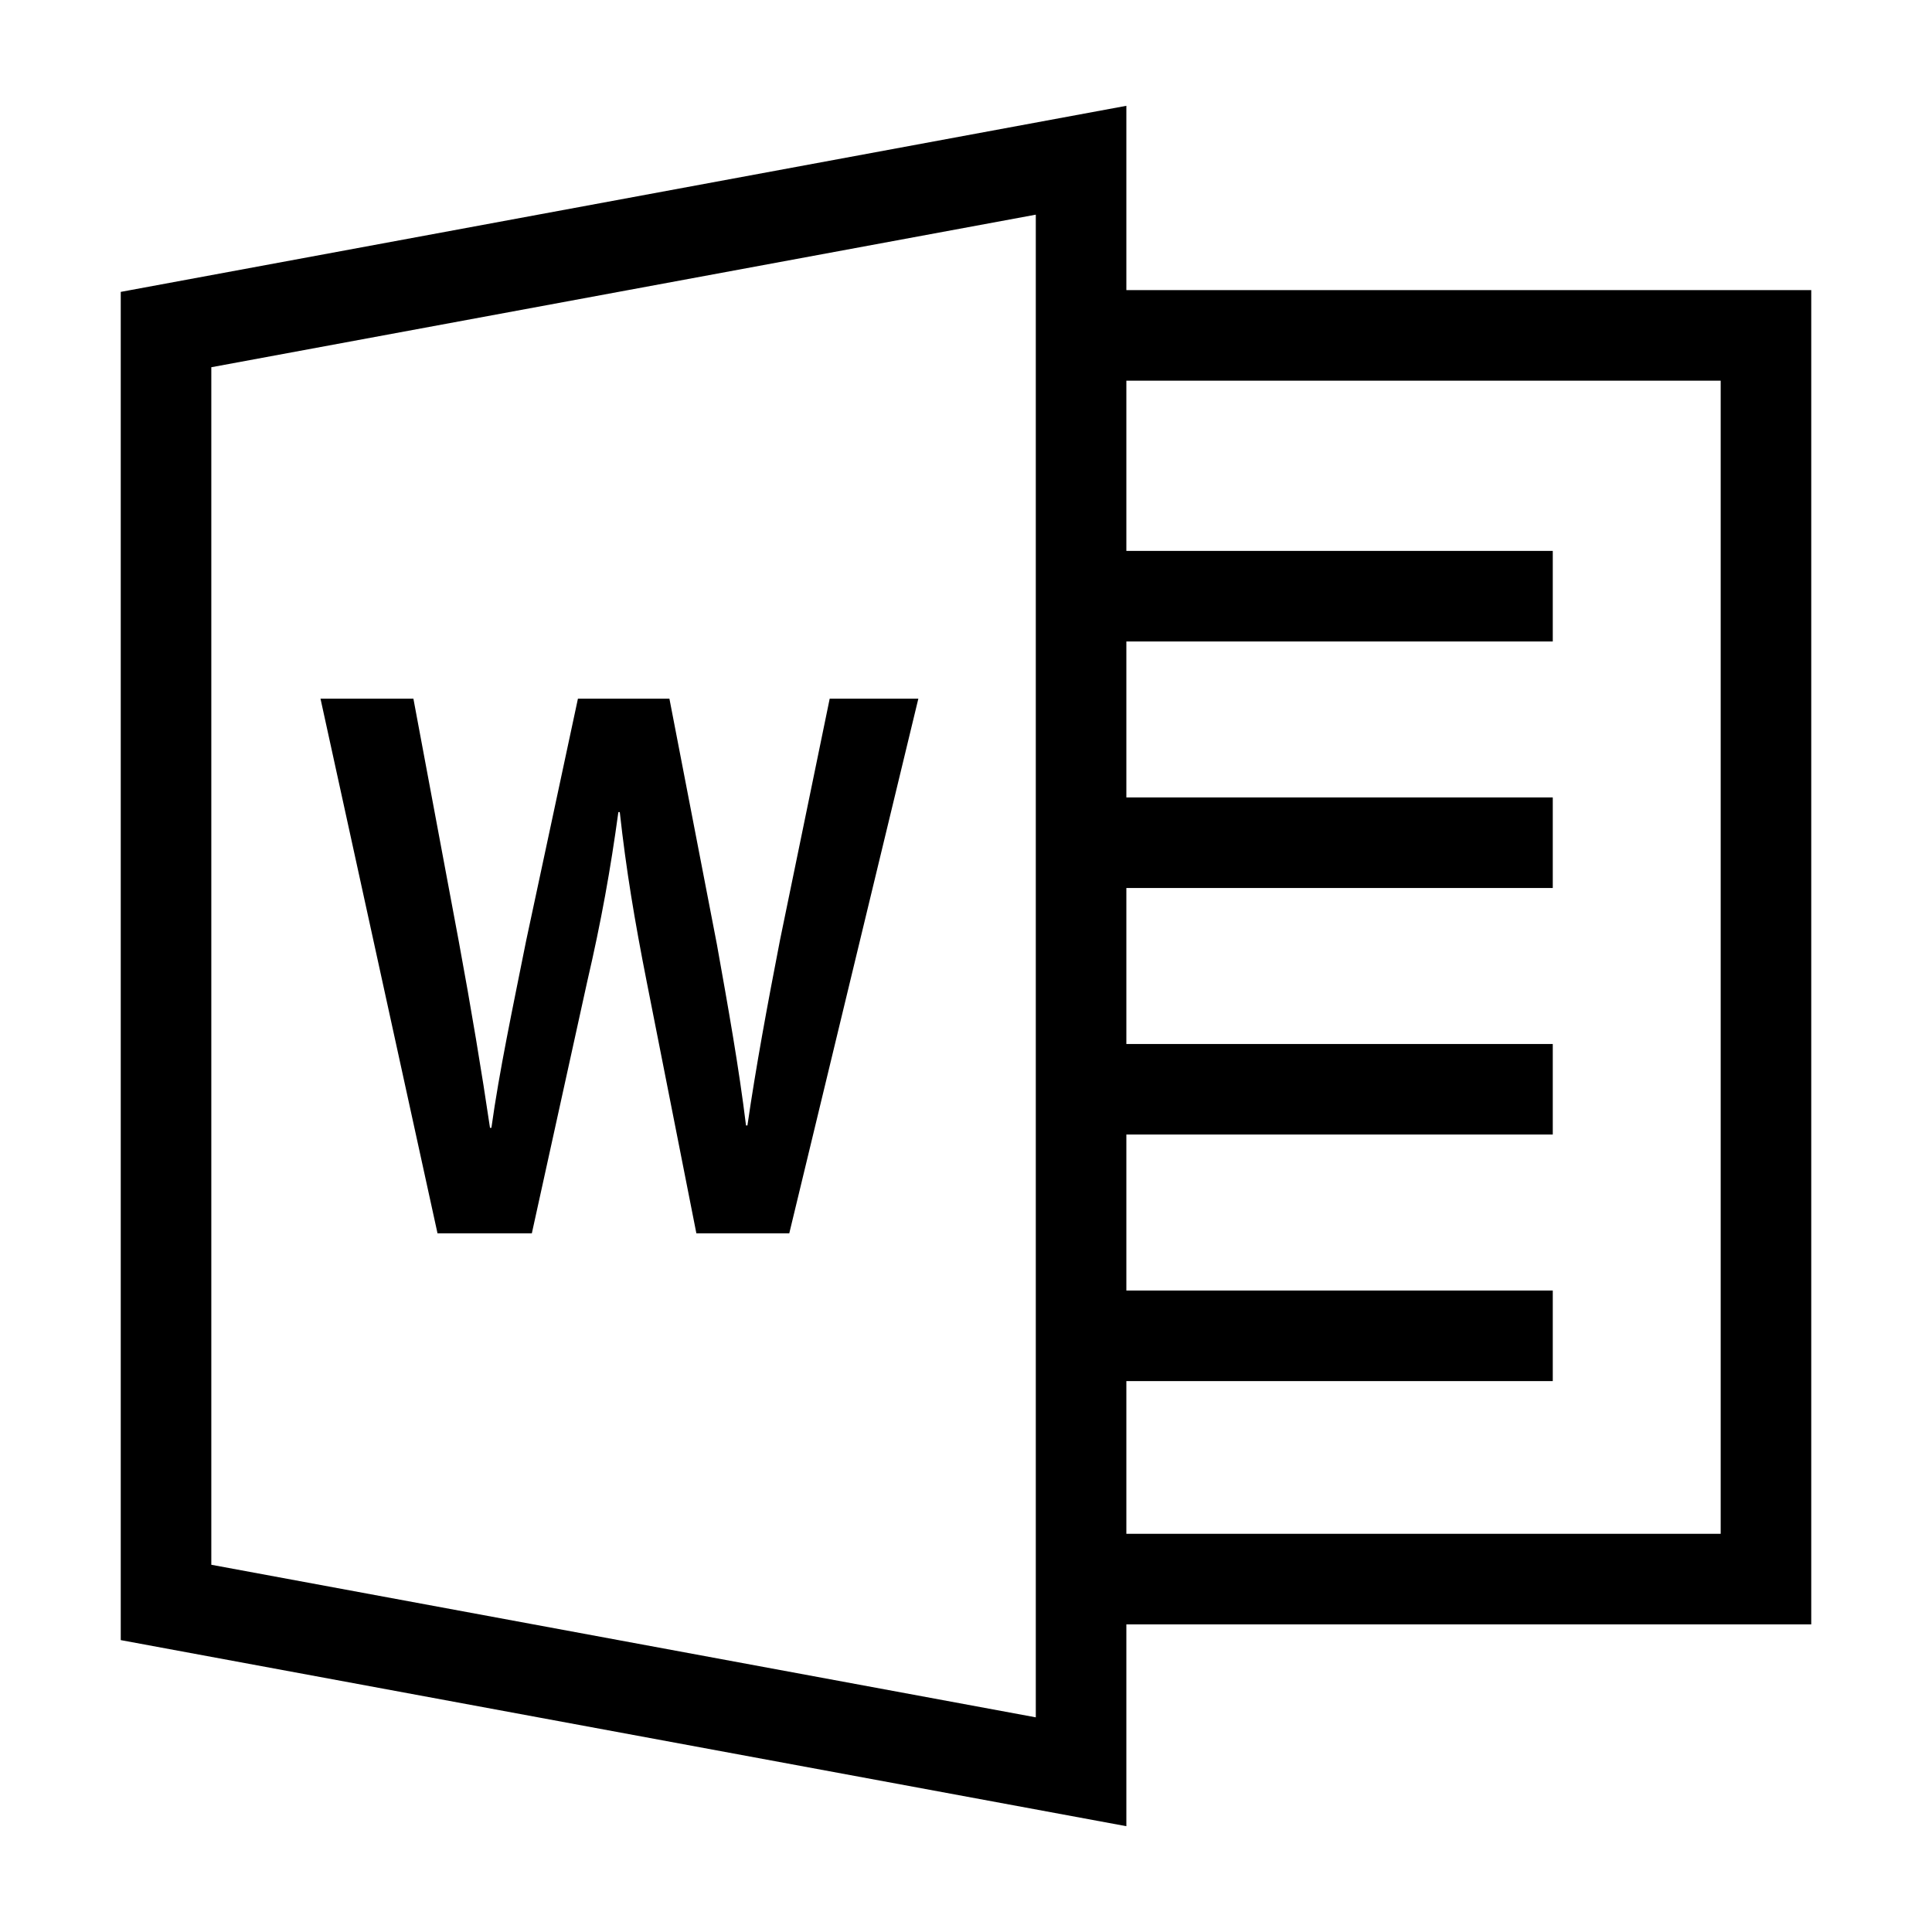 <?xml version="1.0" encoding="utf-8"?>
<!-- Generator: Adobe Illustrator 14.0.0, SVG Export Plug-In . SVG Version: 6.00 Build 43363)  -->
<!DOCTYPE svg PUBLIC "-//W3C//DTD SVG 1.1//EN" "http://www.w3.org/Graphics/SVG/1.1/DTD/svg11.dtd">
<svg version="1.1" id="Ebene_1" xmlns="http://www.w3.org/2000/svg" xmlns:xlink="http://www.w3.org/1999/xlink" x="0px" y="0px"
	 width="1024px" height="1024px" viewBox="0 0 1024 1024" enable-background="new 0 0 1024 1024" xml:space="preserve">
<g>
	<path  d="M960,153.769H596.996V56.078L64,154.708v714.584l532.996,98.63V860.947H960V153.769z M548.996,910.225
		L112,829.359V194.64l436.996-80.865V910.225z M912,812.947H596.996V732H823v-48H596.996v-82.667H823v-48H596.996v-82.667H823v-48
		H596.996V340H823v-48H596.996v-90.231H912V812.947z"/>
	<path  d="M281.886,653.685l29.319-133.276c7.518-32.373,12.404-59.7,16.539-89.972h0.752
		c3.382,30.691,7.893,57.599,14.283,89.972l26.311,133.276h49.241l68.41-283.369h-46.985l-26.312,127.811
		c-6.766,34.895-12.78,67.27-17.29,98.38h-0.752c-3.759-30.692-9.397-62.224-15.411-95.857l-25.185-130.333h-48.489l-27.439,128.23
		c-7.142,35.736-14.283,69.371-18.418,99.222h-0.752c-4.134-28.168-10.148-64.325-16.539-98.801l-24.056-128.651h-49.24
		l62.02,283.369H281.886z"/>
</g>
</svg>
